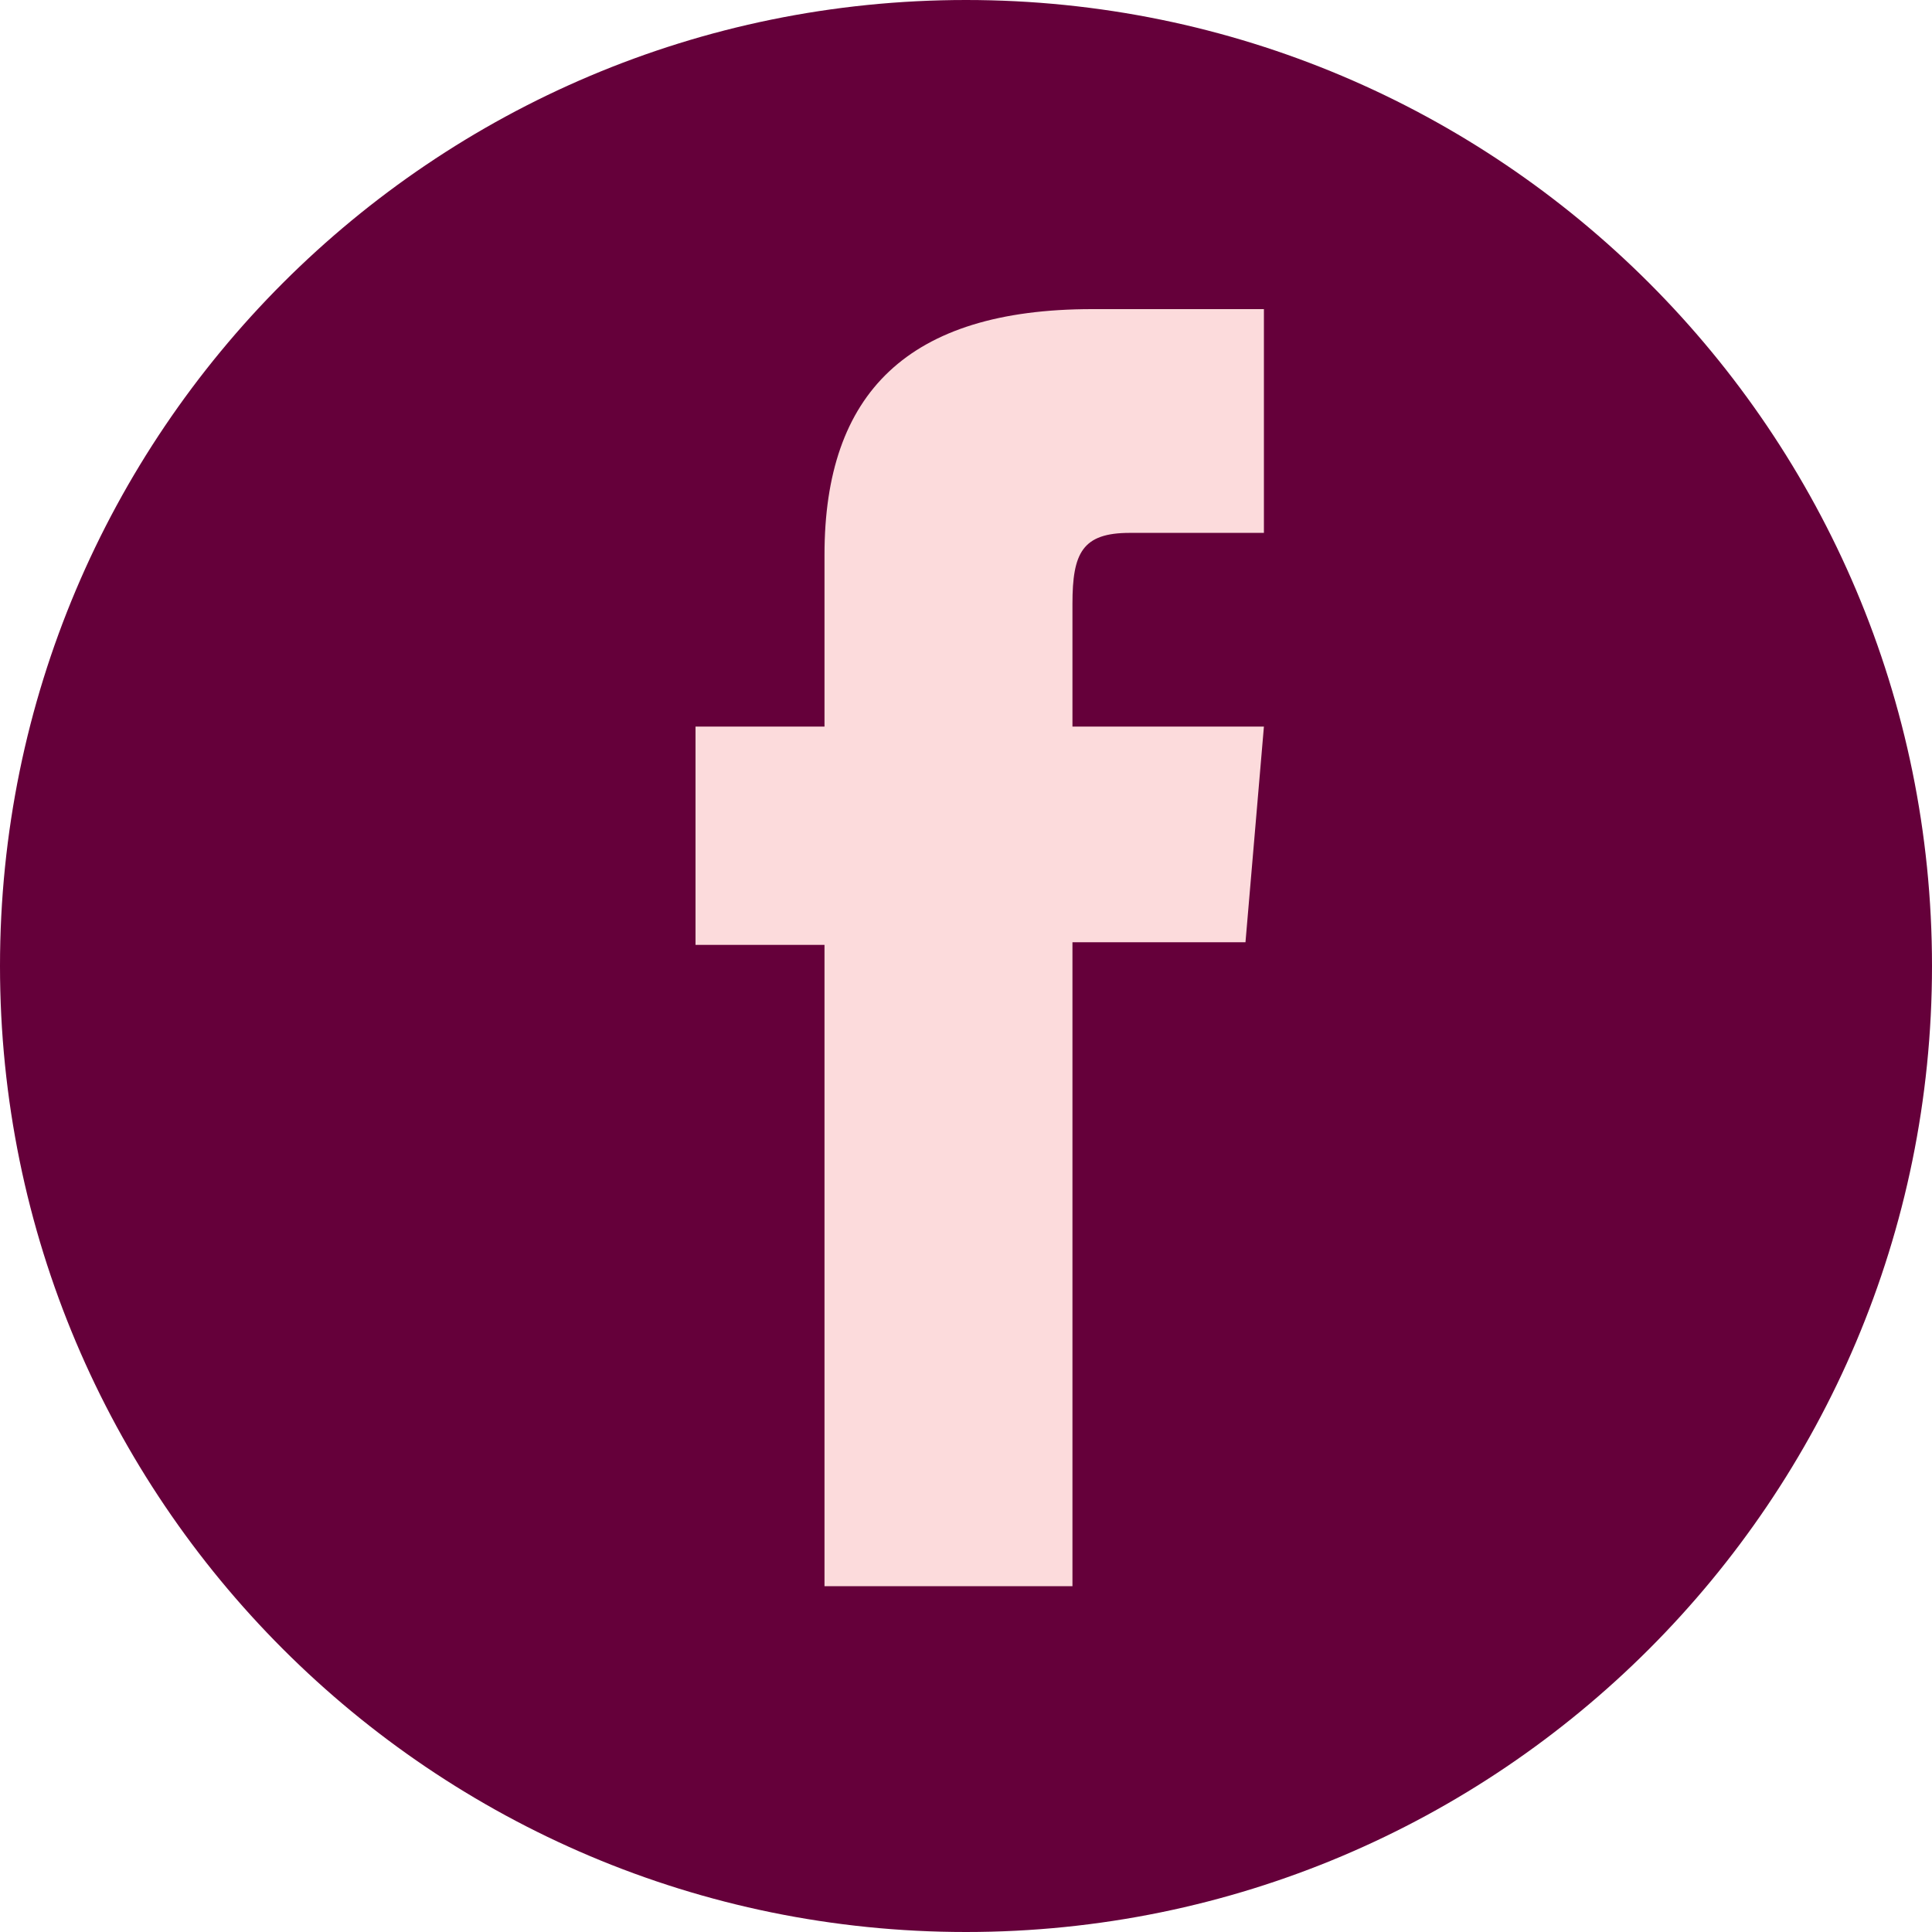 <?xml version="1.0" encoding="UTF-8"?>
<svg width="50px" height="50px" viewBox="0 0 50 50" version="1.1" xmlns="http://www.w3.org/2000/svg" xmlns:xlink="http://www.w3.org/1999/xlink">
    <!-- Generator: Sketch 43.2 (39069) - http://www.bohemiancoding.com/sketch -->
    <title>Group 13</title>
    <desc>Created with Sketch.</desc>
    <defs></defs>
    <g id="Welcome" stroke="none" stroke-width="1" fill="none" fill-rule="evenodd">
        <g id="Mobile-Portrait" transform="translate(-60, -3697)">
            <g id="Group-16" transform="translate(-54, -98)">
                <g id="Group-13" transform="translate(114, 3795)">
                    <path d="M50,25 C50,38.807 38.807,50 25,50 C11.193,50 0,38.807 0,25 C0,11.193 11.193,0 25,0 C38.807,0 50,11.193 50,25" id="Fill-3" fill="#65003A"></path>
                    <path d="M21.338,41.05 L27.755,41.05 L27.755,24.385 L32.233,24.385 L32.71,18.804 L27.755,18.804 L27.755,15.627 C27.755,14.311 28.01,13.791 29.237,13.791 L32.71,13.791 L32.71,8 L28.266,8 C23.491,8 21.338,10.181 21.338,14.356 L21.338,18.804 L18,18.804 L18,24.454 L21.338,24.454 L21.338,41.05 Z" id="Fill-5" fill="#FCDBDC"></path>
                </g>
            </g>
        </g>
    </g>
</svg>